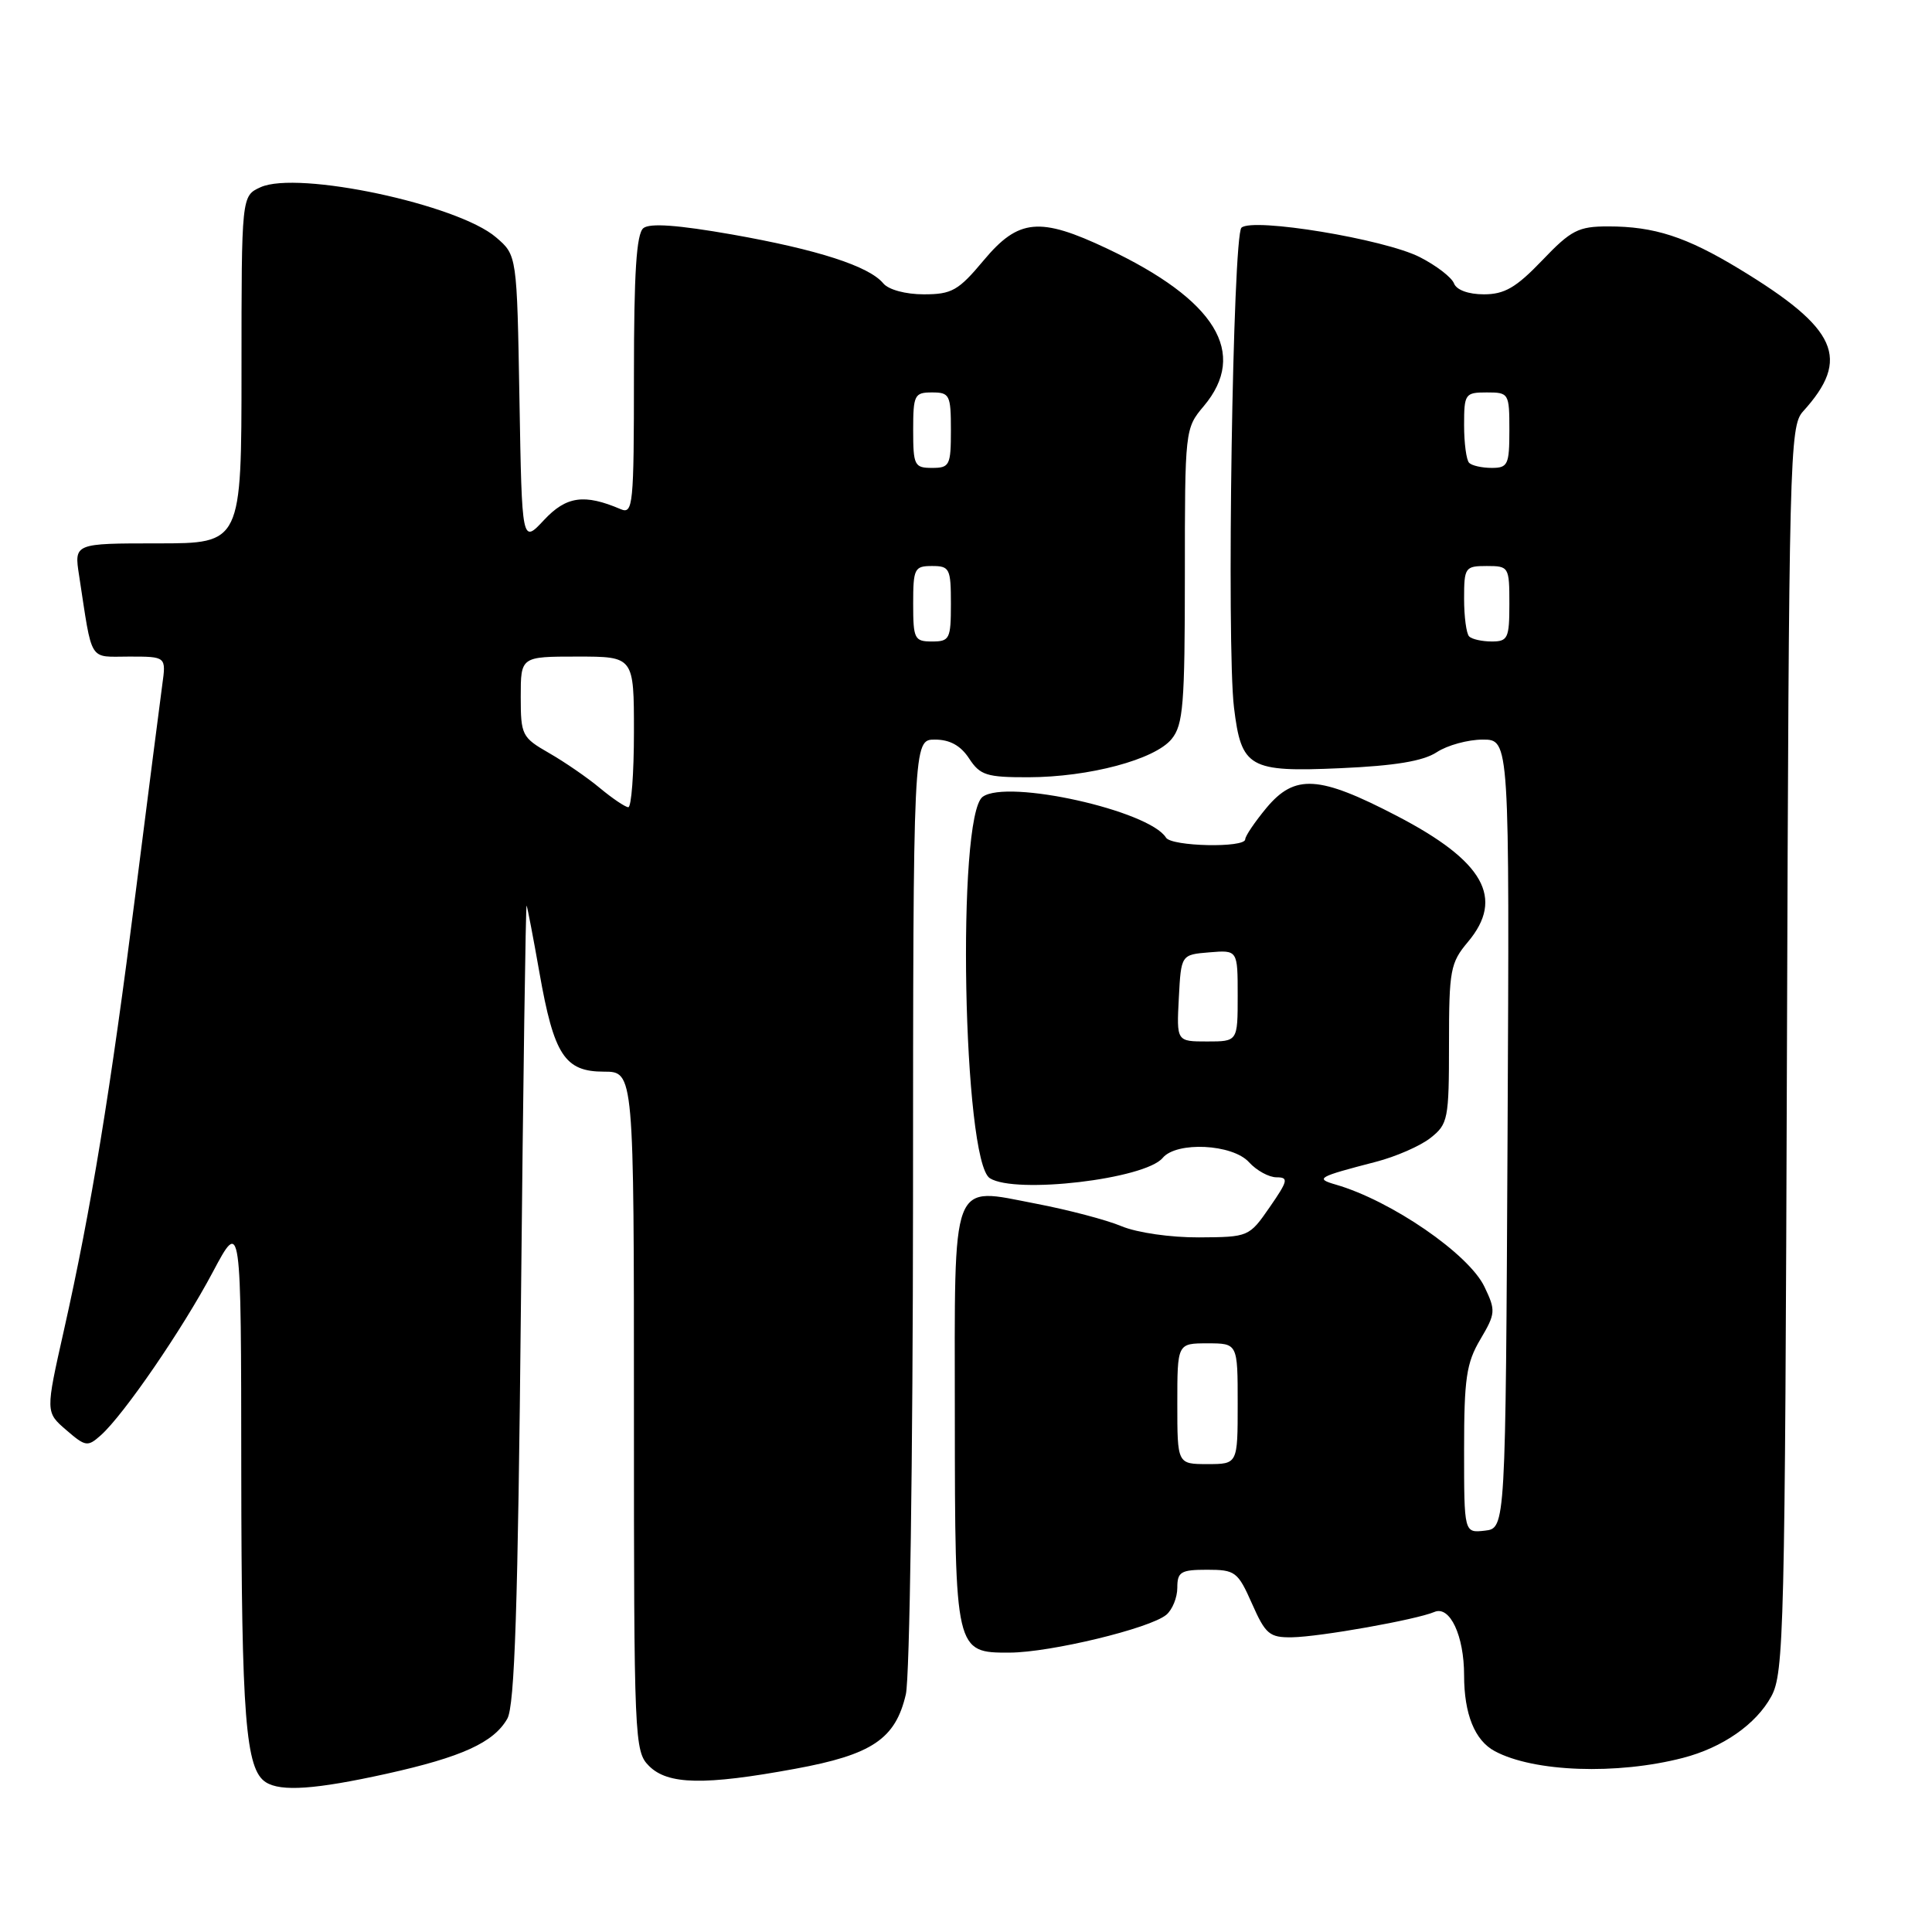 <?xml version="1.0" encoding="UTF-8" standalone="no"?>
<!DOCTYPE svg PUBLIC "-//W3C//DTD SVG 1.1//EN" "http://www.w3.org/Graphics/SVG/1.1/DTD/svg11.dtd" >
<svg xmlns="http://www.w3.org/2000/svg" xmlns:xlink="http://www.w3.org/1999/xlink" version="1.1" viewBox="0 0 256 256">
 <g >
 <path fill="currentColor"
d=" M 51.19 235.04 C 61.20 232.82 65.41 230.90 67.22 227.74 C 68.20 226.03 68.63 212.92 69.03 172.50 C 69.32 143.35 69.66 119.72 69.78 120.00 C 69.90 120.28 70.67 124.28 71.48 128.89 C 73.40 139.80 74.83 142.00 80.02 142.00 C 84.00 142.00 84.00 142.00 84.00 187.00 C 84.00 230.67 84.06 232.06 86.00 234.00 C 88.49 236.49 93.32 236.59 105.33 234.38 C 115.56 232.51 118.66 230.42 120.03 224.50 C 120.54 222.29 120.96 193.06 120.98 159.25 C 121.00 98.00 121.00 98.00 123.88 98.00 C 125.86 98.00 127.29 98.79 128.41 100.50 C 129.87 102.73 130.73 103.00 136.27 102.99 C 144.31 102.97 153.03 100.65 155.25 97.92 C 156.78 96.04 157.00 93.37 157.00 76.28 C 157.00 56.95 157.02 56.76 159.50 53.82 C 165.42 46.79 161.10 39.75 146.70 32.94 C 137.76 28.71 134.96 28.97 130.34 34.50 C 126.99 38.51 126.12 39.00 122.41 39.00 C 120.00 39.00 117.74 38.39 117.04 37.55 C 115.15 35.27 108.37 33.08 97.00 31.07 C 89.81 29.81 86.11 29.54 85.25 30.23 C 84.33 30.98 84.00 36.15 84.00 49.73 C 84.00 66.95 83.88 68.16 82.25 67.47 C 77.43 65.41 75.04 65.74 72.08 68.91 C 69.16 72.04 69.16 72.04 68.83 52.93 C 68.50 33.82 68.50 33.82 65.73 31.45 C 60.66 27.08 39.43 22.57 34.52 24.81 C 32.00 25.96 32.00 25.96 32.00 48.98 C 32.00 72.00 32.00 72.00 20.91 72.00 C 9.82 72.00 9.82 72.00 10.48 76.25 C 12.28 87.98 11.68 87.00 17.12 87.00 C 22.02 87.00 22.02 87.00 21.50 90.75 C 21.22 92.81 19.64 105.13 17.99 118.13 C 14.65 144.52 12.06 160.29 8.46 176.31 C 6.03 187.12 6.03 187.12 8.77 189.48 C 11.34 191.70 11.61 191.74 13.37 190.17 C 16.41 187.45 24.18 176.13 28.20 168.55 C 31.95 161.50 31.95 161.50 31.97 195.01 C 32.00 227.60 32.54 234.46 35.23 236.16 C 37.23 237.43 41.81 237.11 51.19 235.04 Z  M 223.00 232.93 C 228.25 231.57 232.69 228.48 234.70 224.79 C 236.39 221.71 236.52 216.23 236.78 139.03 C 237.04 60.47 237.14 56.47 238.90 54.53 C 245.28 47.51 243.51 43.55 230.47 35.64 C 223.43 31.37 219.20 30.00 213.09 30.00 C 209.14 30.00 208.18 30.49 204.35 34.50 C 200.89 38.11 199.36 39.00 196.62 39.00 C 194.56 39.00 192.99 38.42 192.66 37.55 C 192.35 36.75 190.31 35.18 188.13 34.07 C 183.44 31.68 165.99 28.80 164.50 30.17 C 163.35 31.23 162.51 85.49 163.51 93.75 C 164.48 101.74 165.50 102.33 177.61 101.79 C 184.86 101.47 188.58 100.85 190.38 99.67 C 191.78 98.75 194.52 98.00 196.47 98.00 C 200.02 98.00 200.02 98.00 199.76 150.25 C 199.50 202.50 199.50 202.50 196.75 202.82 C 194.00 203.13 194.00 203.13 194.00 192.12 C 194.00 182.66 194.30 180.60 196.15 177.48 C 198.18 174.04 198.21 173.66 196.70 170.51 C 194.64 166.17 184.34 159.09 177.01 156.97 C 174.21 156.16 174.59 155.95 182.30 153.95 C 184.94 153.27 188.20 151.85 189.55 150.78 C 191.87 148.95 192.00 148.31 192.00 138.32 C 192.00 128.55 192.18 127.58 194.50 124.82 C 199.39 119.01 196.64 114.11 185.09 108.11 C 174.77 102.74 171.58 102.54 167.81 107.05 C 166.27 108.91 165.00 110.78 165.00 111.21 C 165.00 112.38 155.22 112.17 154.50 110.99 C 152.27 107.40 133.47 103.21 130.21 105.58 C 126.73 108.13 127.59 153.86 131.16 156.12 C 134.54 158.26 151.72 156.24 154.06 153.43 C 155.90 151.22 163.31 151.58 165.50 154.00 C 166.50 155.10 168.14 156.00 169.15 156.00 C 170.77 156.00 170.67 156.45 168.24 159.96 C 165.52 163.89 165.45 163.92 158.87 163.96 C 155.12 163.98 150.67 163.34 148.61 162.48 C 146.61 161.64 141.50 160.30 137.26 159.49 C 125.87 157.31 126.50 155.66 126.52 187.79 C 126.54 218.88 126.57 219.01 133.79 218.98 C 139.17 218.96 152.36 215.78 154.54 213.97 C 155.34 213.30 156.00 211.69 156.00 210.38 C 156.00 208.28 156.46 208.00 159.95 208.00 C 163.68 208.00 164.02 208.26 165.90 212.50 C 167.69 216.55 168.22 216.99 171.19 216.95 C 174.91 216.89 187.66 214.62 190.07 213.59 C 192.12 212.72 194.00 216.74 194.00 221.98 C 194.00 227.12 195.41 230.62 198.07 232.04 C 203.25 234.81 214.24 235.20 223.00 232.93 Z  M 79.50 104.43 C 77.85 103.05 74.81 100.96 72.75 99.78 C 69.16 97.72 69.00 97.41 69.00 92.32 C 69.00 87.00 69.00 87.00 76.50 87.00 C 84.00 87.00 84.00 87.00 84.00 97.00 C 84.00 102.50 83.66 106.98 83.25 106.96 C 82.84 106.94 81.15 105.80 79.50 104.43 Z  M 121.00 80.00 C 121.00 75.33 121.17 75.00 123.50 75.00 C 125.83 75.00 126.00 75.33 126.00 80.00 C 126.00 84.67 125.83 85.00 123.50 85.00 C 121.17 85.00 121.00 84.67 121.00 80.00 Z  M 121.00 57.00 C 121.00 52.33 121.17 52.00 123.50 52.00 C 125.83 52.00 126.00 52.33 126.00 57.00 C 126.00 61.67 125.83 62.00 123.50 62.00 C 121.17 62.00 121.00 61.67 121.00 57.00 Z  M 156.00 186.00 C 156.00 178.00 156.00 178.00 160.00 178.00 C 164.00 178.00 164.00 178.00 164.00 186.00 C 164.00 194.00 164.00 194.00 160.00 194.00 C 156.00 194.00 156.00 194.00 156.00 186.00 Z  M 156.20 132.25 C 156.50 126.50 156.50 126.50 160.25 126.19 C 164.00 125.88 164.00 125.88 164.00 131.94 C 164.00 138.00 164.00 138.00 159.95 138.00 C 155.90 138.00 155.90 138.00 156.20 132.25 Z  M 194.67 84.33 C 194.30 83.97 194.00 81.72 194.00 79.33 C 194.00 75.19 194.13 75.00 197.00 75.00 C 199.93 75.00 200.00 75.11 200.00 80.00 C 200.00 84.57 199.80 85.00 197.67 85.00 C 196.38 85.00 195.03 84.70 194.67 84.33 Z  M 194.67 61.33 C 194.30 60.97 194.00 58.72 194.00 56.33 C 194.00 52.19 194.13 52.00 197.00 52.00 C 199.93 52.00 200.00 52.11 200.00 57.00 C 200.00 61.57 199.80 62.00 197.67 62.00 C 196.38 62.00 195.03 61.70 194.67 61.33 Z "/>
</g>
</svg>